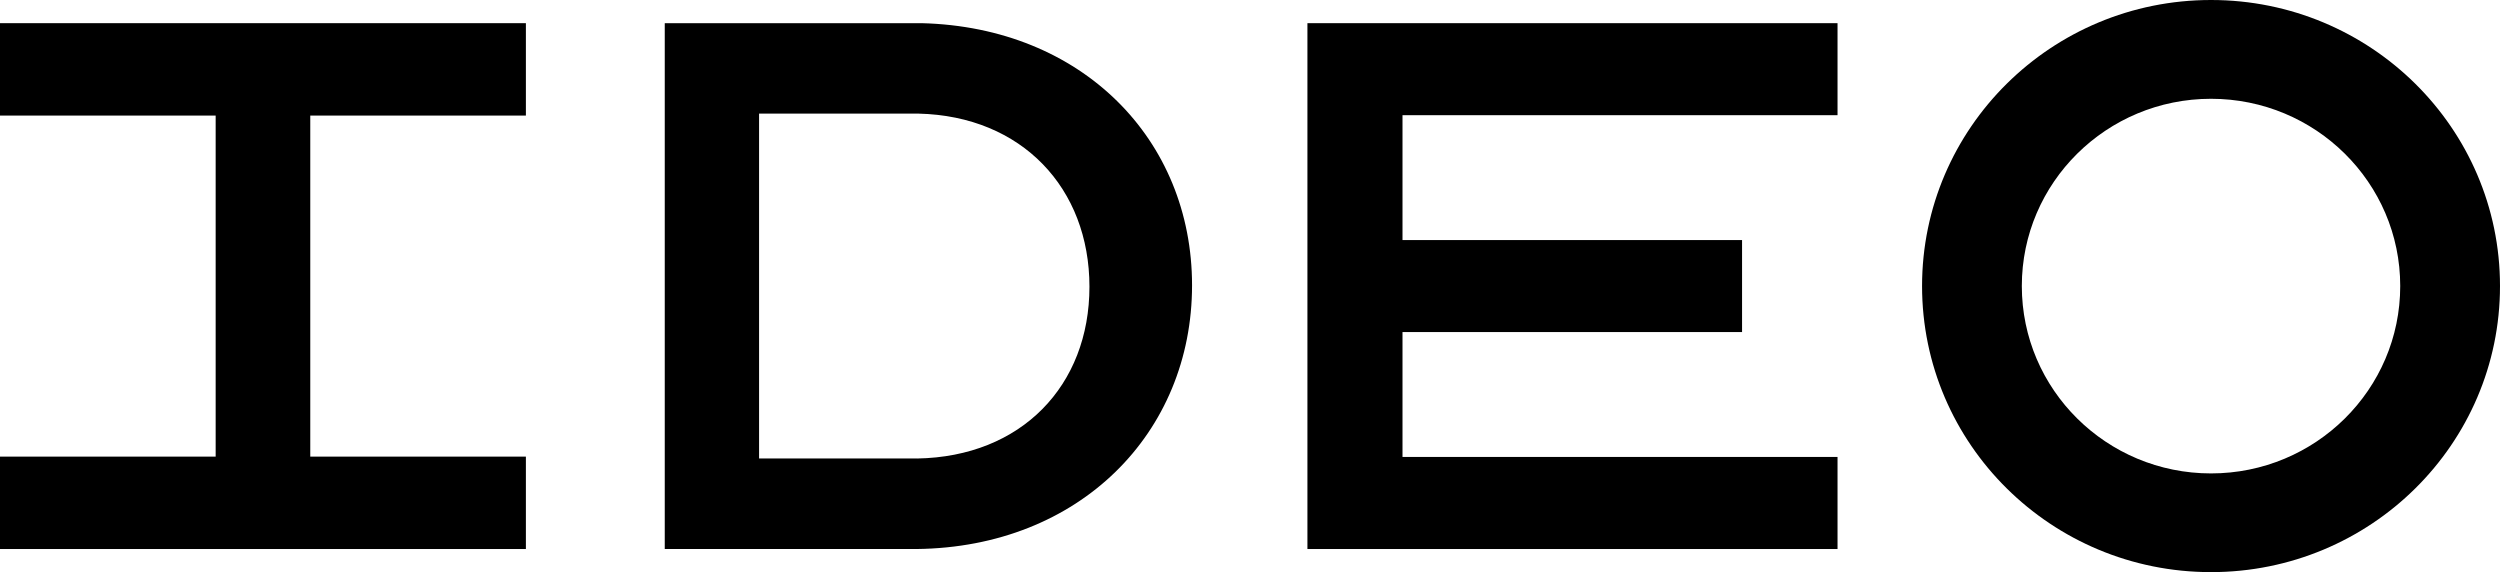 <?xml version="1.0" encoding="utf-8"?>
<!-- Generator: Adobe Illustrator 16.0.4, SVG Export Plug-In . SVG Version: 6.00 Build 0)  -->
<!DOCTYPE svg PUBLIC "-//W3C//DTD SVG 1.1//EN" "http://www.w3.org/Graphics/SVG/1.1/DTD/svg11.dtd">
<svg version="1.1" id="Layer_1" xmlns="http://www.w3.org/2000/svg" xmlns:xlink="http://www.w3.org/1999/xlink" x="0px" y="0px"
	 width="283.465px" height="64.871px" viewBox="0 0 283.465 64.871" enable-background="new 0 0 283.465 64.871"
	 xml:space="preserve">
<g>
	<path d="M104.511,2.628H75.374v59.623h28.56c18.491-0.205,31.228-13.166,31.228-29.9C135.162,15.795,122.688,3.085,104.511,2.628z
		 M103.979,51.989V51.98H86.069V12.882h18.075c11.741,0.276,19.384,8.474,19.384,19.63
		C123.528,43.721,115.814,51.793,103.979,51.989z"/>
	<polygon points="59.628,13.104 59.628,2.628 0,2.628 0,13.104 24.453,13.104 24.453,51.774 0,51.774 0,62.251 59.628,62.251 
		59.628,51.774 35.18,51.774 35.18,13.104 	"/>
	<polygon points="208.35,13.061 208.35,2.628 148.244,2.628 148.244,62.251 208.35,62.251 208.35,51.811 159.024,51.811 
		159.024,37.651 197.525,37.651 197.525,27.22 159.024,27.22 159.024,13.061 	"/>
	<path d="M250.699,0c-18.098,0-32.764,14.526-32.764,32.432c0,17.922,14.666,32.439,32.764,32.439
		c18.092,0,32.766-14.518,32.766-32.439C283.465,14.526,268.791,0,250.699,0z M250.699,53.679c-11.846,0-21.453-9.511-21.453-21.247
		c0-11.72,9.607-21.231,21.453-21.231c11.844,0,21.453,9.512,21.453,21.231C272.152,44.168,262.543,53.679,250.699,53.679z"/>
</g>
</svg>
